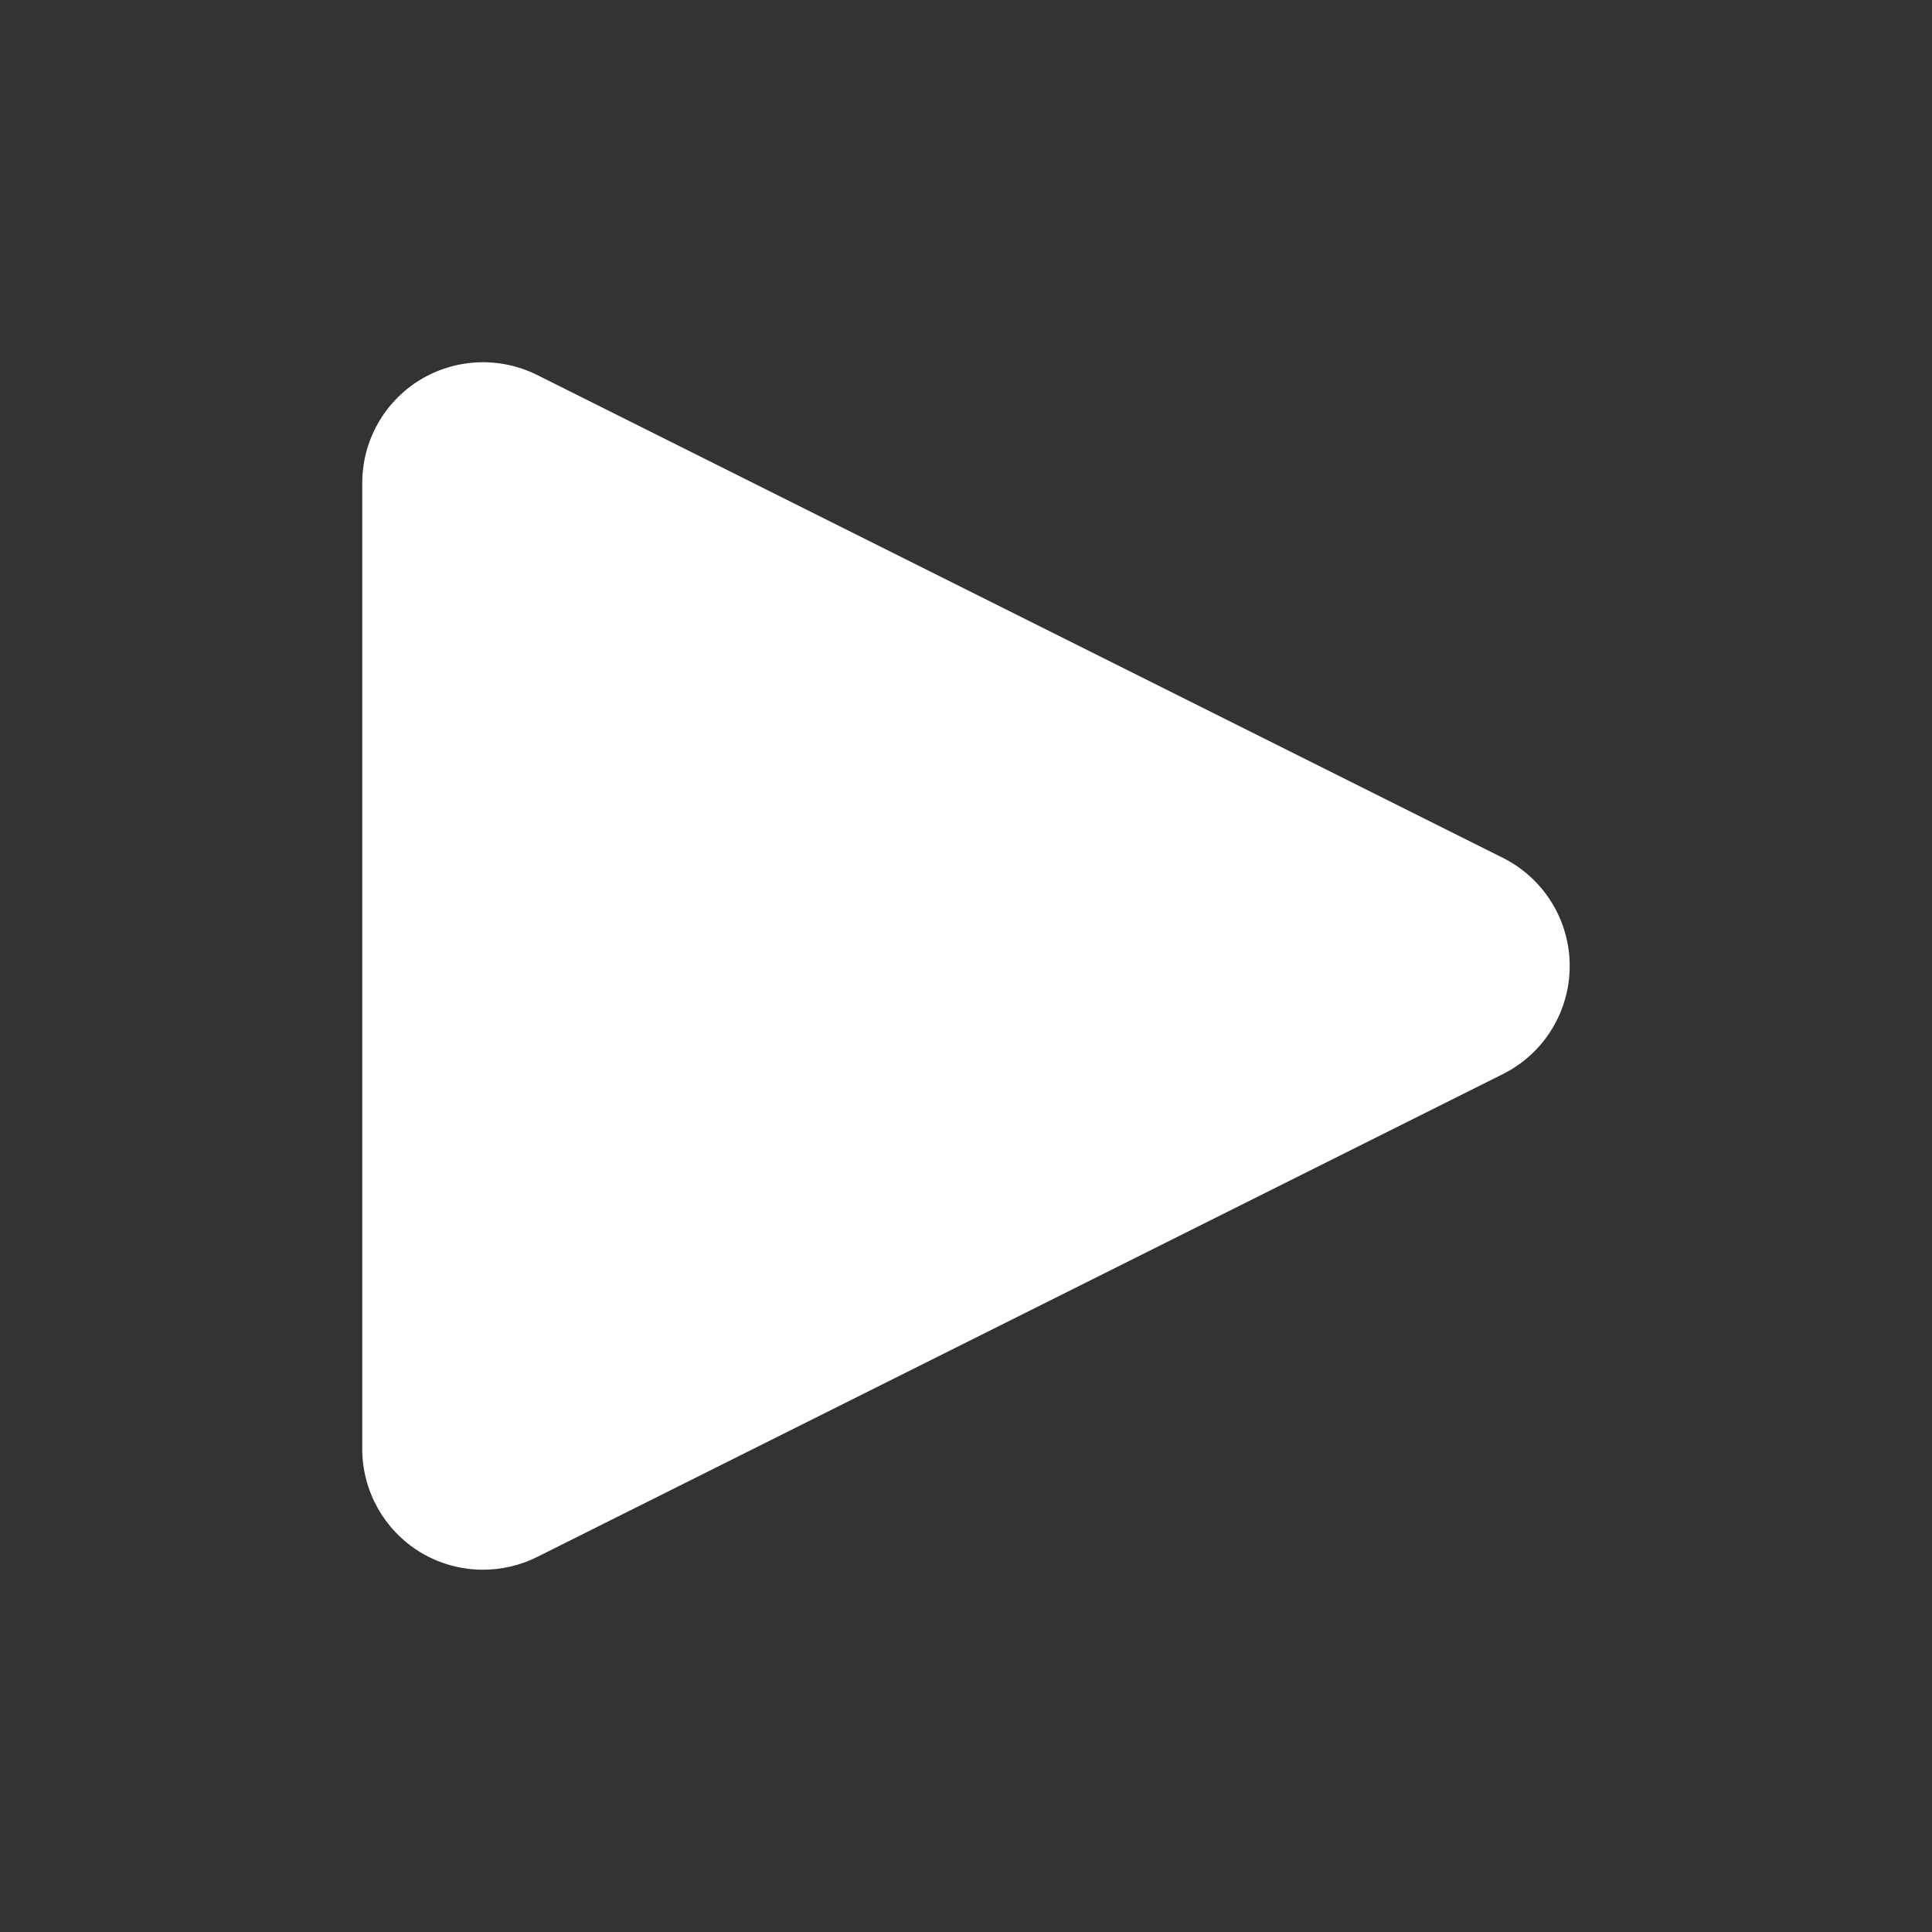 <svg width="48" height="48" viewBox="0 0 48 48" fill="none" xmlns="http://www.w3.org/2000/svg">
<rect x="0" y="0" width="48" height="48" fill="#333333" stroke="none"/>
<path d="M12 38.999C11.451 38.999 10.905 38.849 10.422 38.553C9.988 38.283 9.629 37.907 9.38 37.46C9.131 37.014 9 36.511 9 35.999V11.999C9 10.959 9.54 9.992 10.422 9.446C10.857 9.179 11.354 9.026 11.864 9.003C12.375 8.98 12.883 9.087 13.341 9.314L37.341 21.314C37.839 21.564 38.258 21.947 38.551 22.422C38.844 22.896 38.999 23.442 38.999 24C38.999 24.557 38.844 25.103 38.551 25.577C38.258 26.052 37.839 26.435 37.341 26.684L13.341 38.684C12.921 38.895 12.456 38.999 12 38.999Z" fill="white"/>
</svg>
